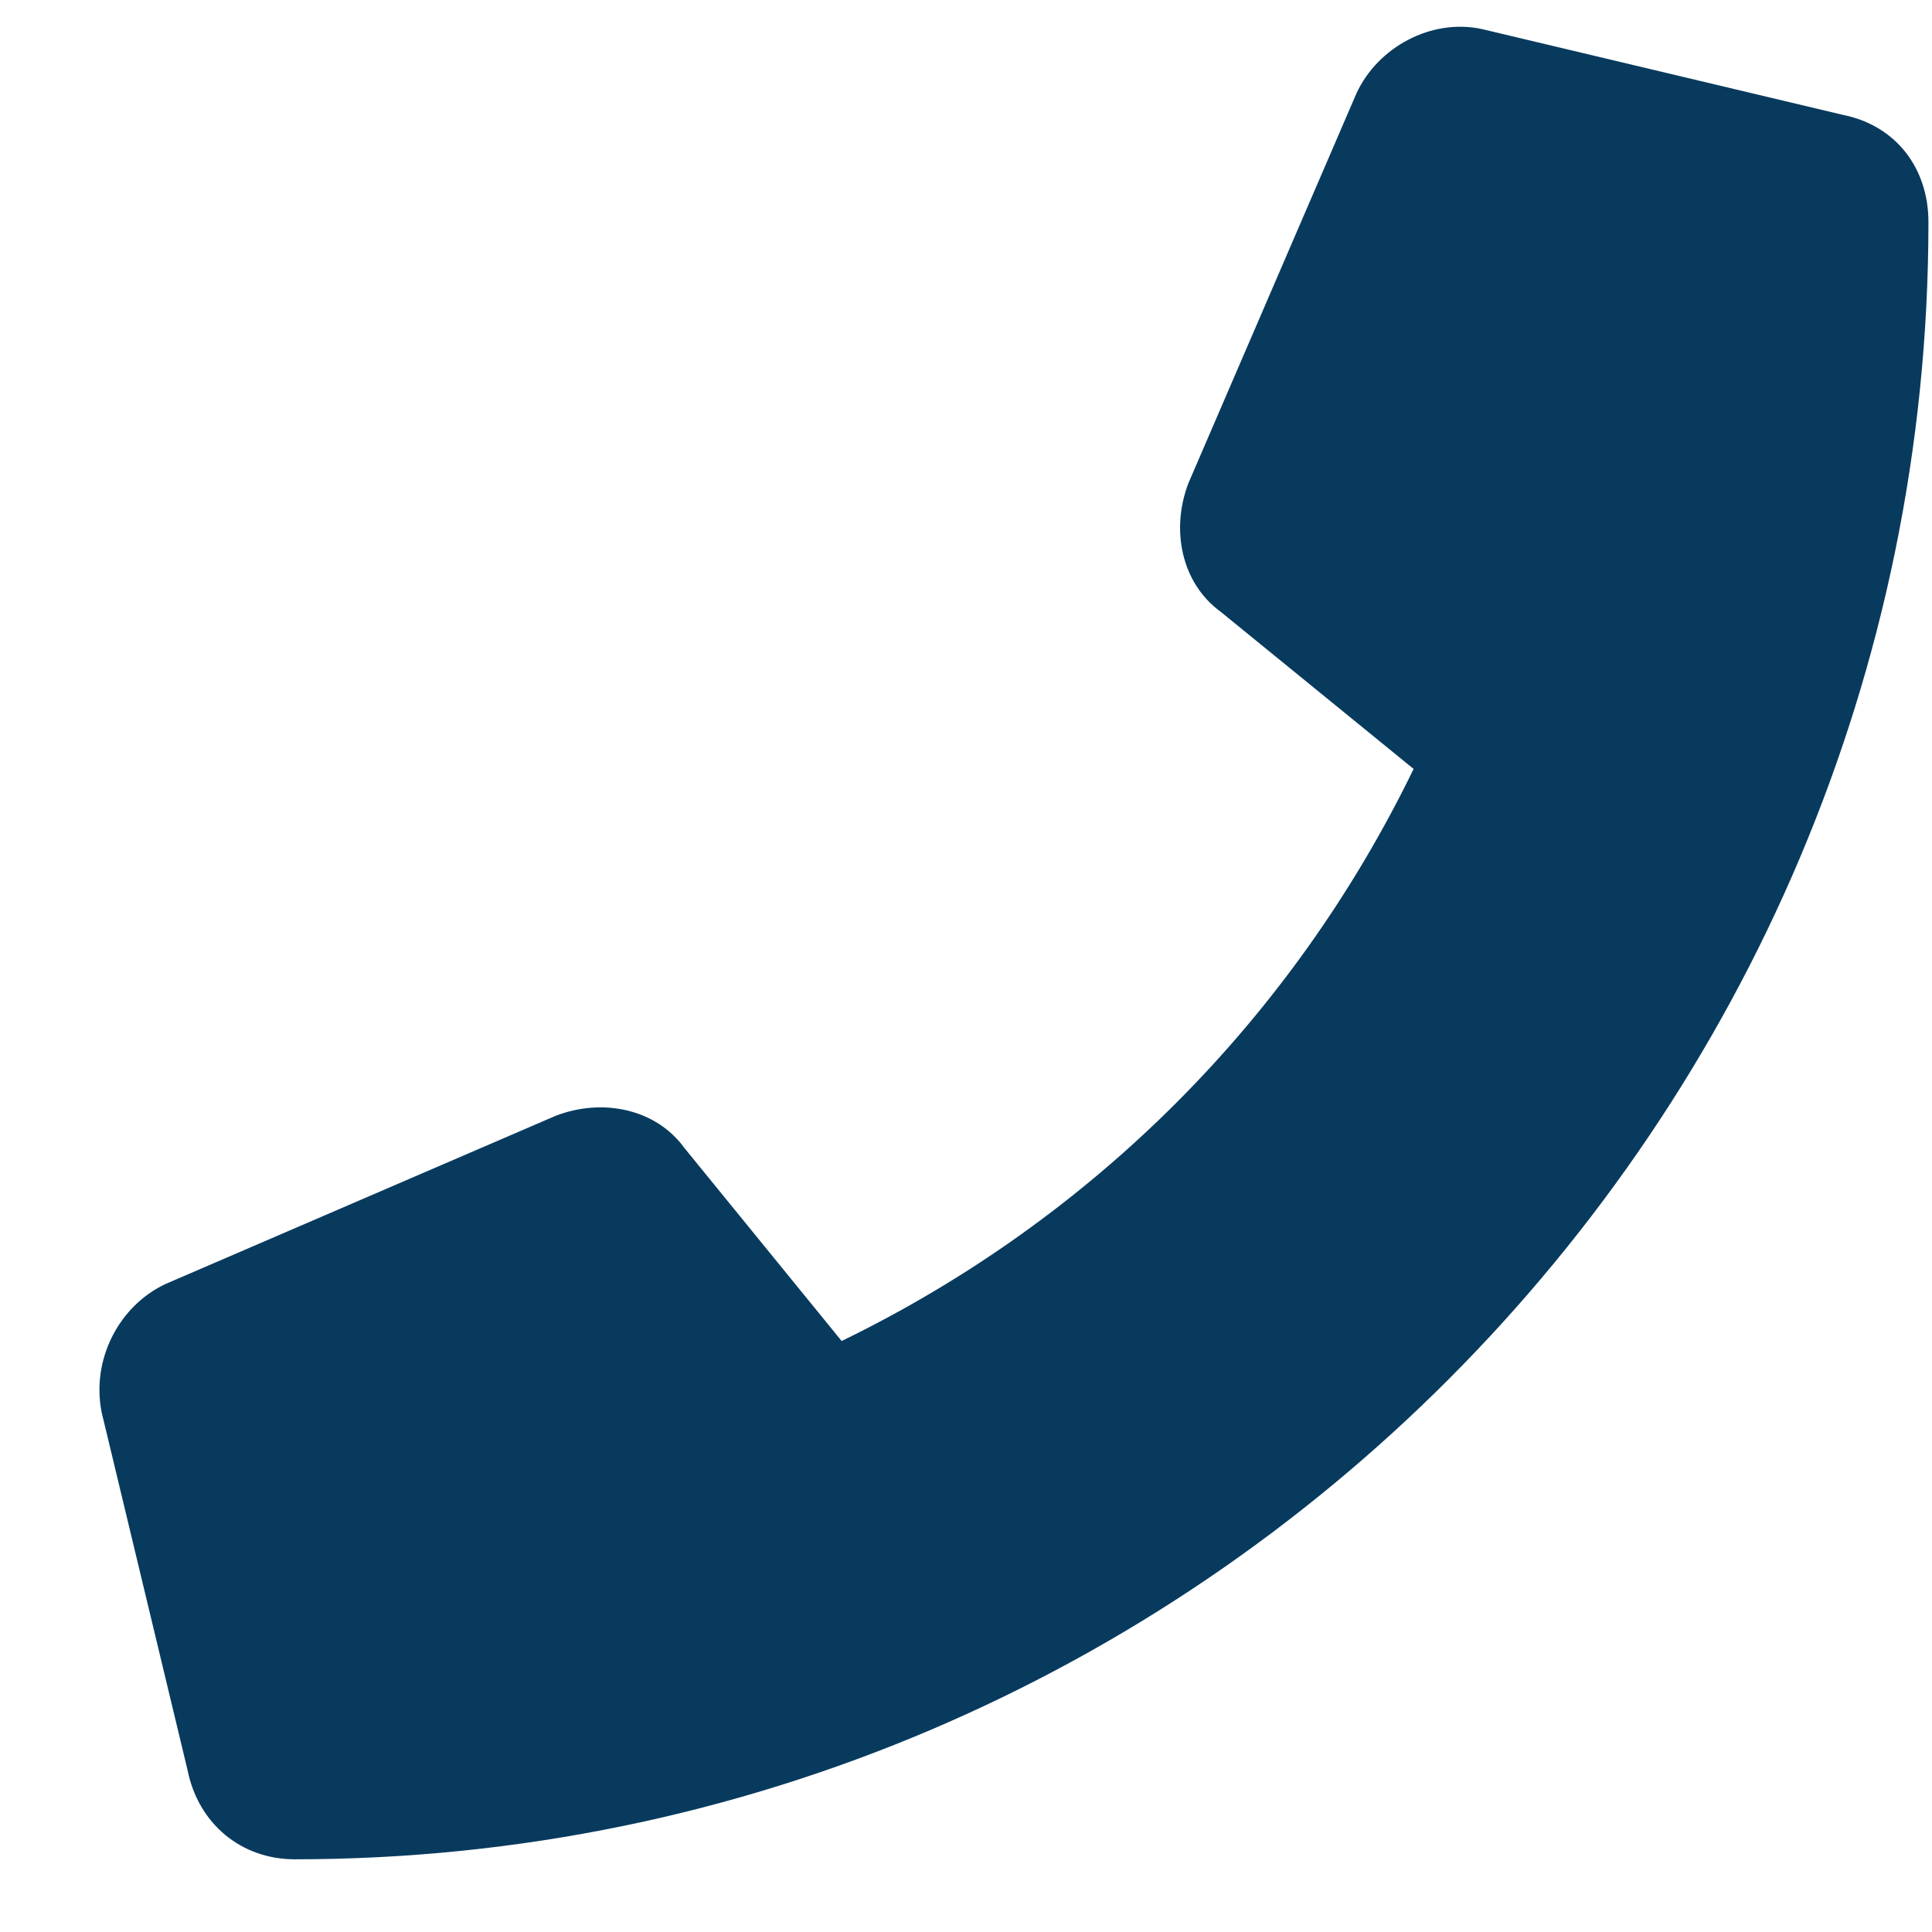 <svg xmlns="http://www.w3.org/2000/svg" width="19" height="19" viewBox="0 0 19 19" fill="none"><path d="M1.633 12.625L5.465 10.973C5.922 10.797 6.449 10.902 6.73 11.289L8.277 13.188C10.738 11.992 12.707 10.023 13.902 7.562L12.004 6.016C11.617 5.734 11.512 5.207 11.688 4.75L13.34 0.918C13.551 0.461 14.078 0.18 14.57 0.285L18.121 1.129C18.648 1.234 18.965 1.656 18.965 2.184C18.965 11.043 11.758 18.285 2.898 18.285C2.371 18.285 1.949 17.934 1.844 17.406L1 13.891C0.895 13.363 1.176 12.836 1.633 12.625Z" fill="#083A5E"></path></svg>